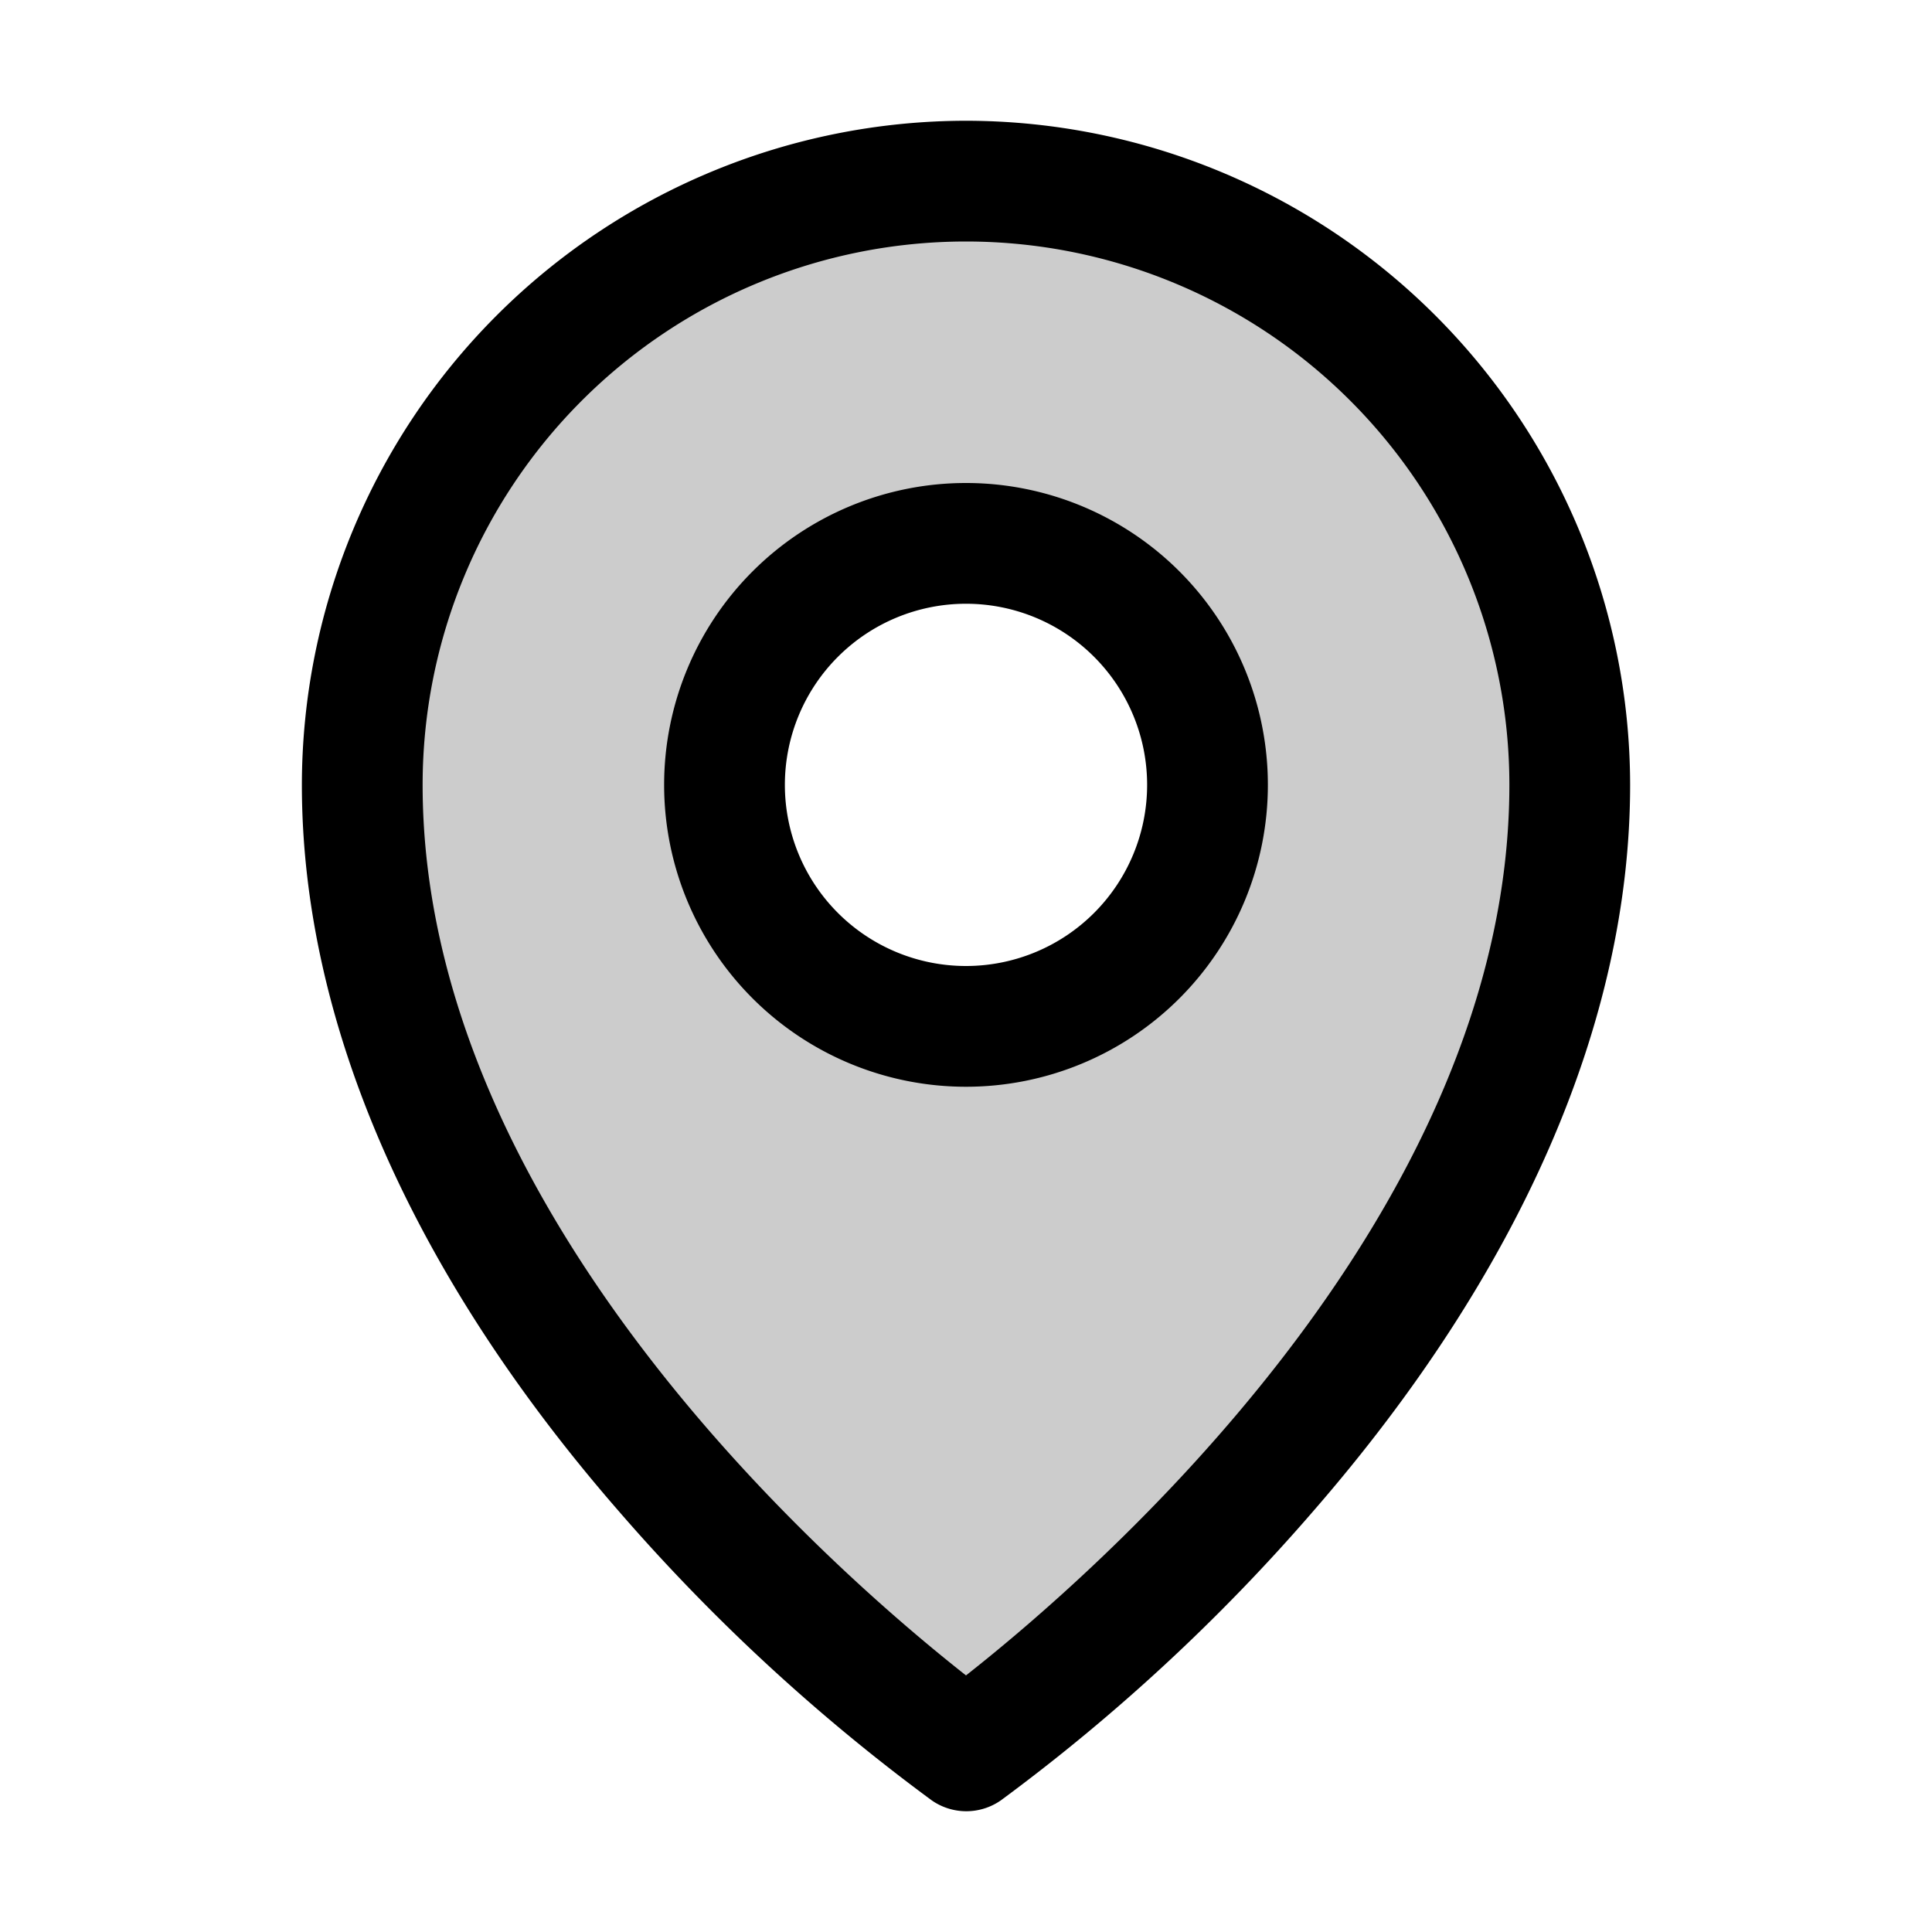 <svg xmlns="http://www.w3.org/2000/svg" width="32" height="32" fill="#000000" viewBox="0 0 256 256"><path d="M128,24a80,80,0,0,0-80,80c0,72,80,128,80,128s80-56,80-128A80,80,0,0,0,128,24Zm0,112a32,32,0,1,1,32-32A32,32,0,0,1,128,136Z" opacity="0.2"></path><path d="M128,64a40,40,0,1,0,40,40A40,40,0,0,0,128,64Zm0,64a24,24,0,1,1,24-24A24,24,0,0,1,128,128Zm0-112a88.1,88.1,0,0,0-88,88c0,31.4,14.51,64.68,42,96.25a254.19,254.19,0,0,0,41.45,38.3,8,8,0,0,0,9.18,0A254.19,254.19,0,0,0,174,200.25c27.45-31.57,42-64.85,42-96.25A88.1,88.1,0,0,0,128,16Zm0,206c-16.53-13-72-60.75-72-118a72,72,0,0,1,144,0C200,161.23,144.53,209,128,222Z"></path></svg>